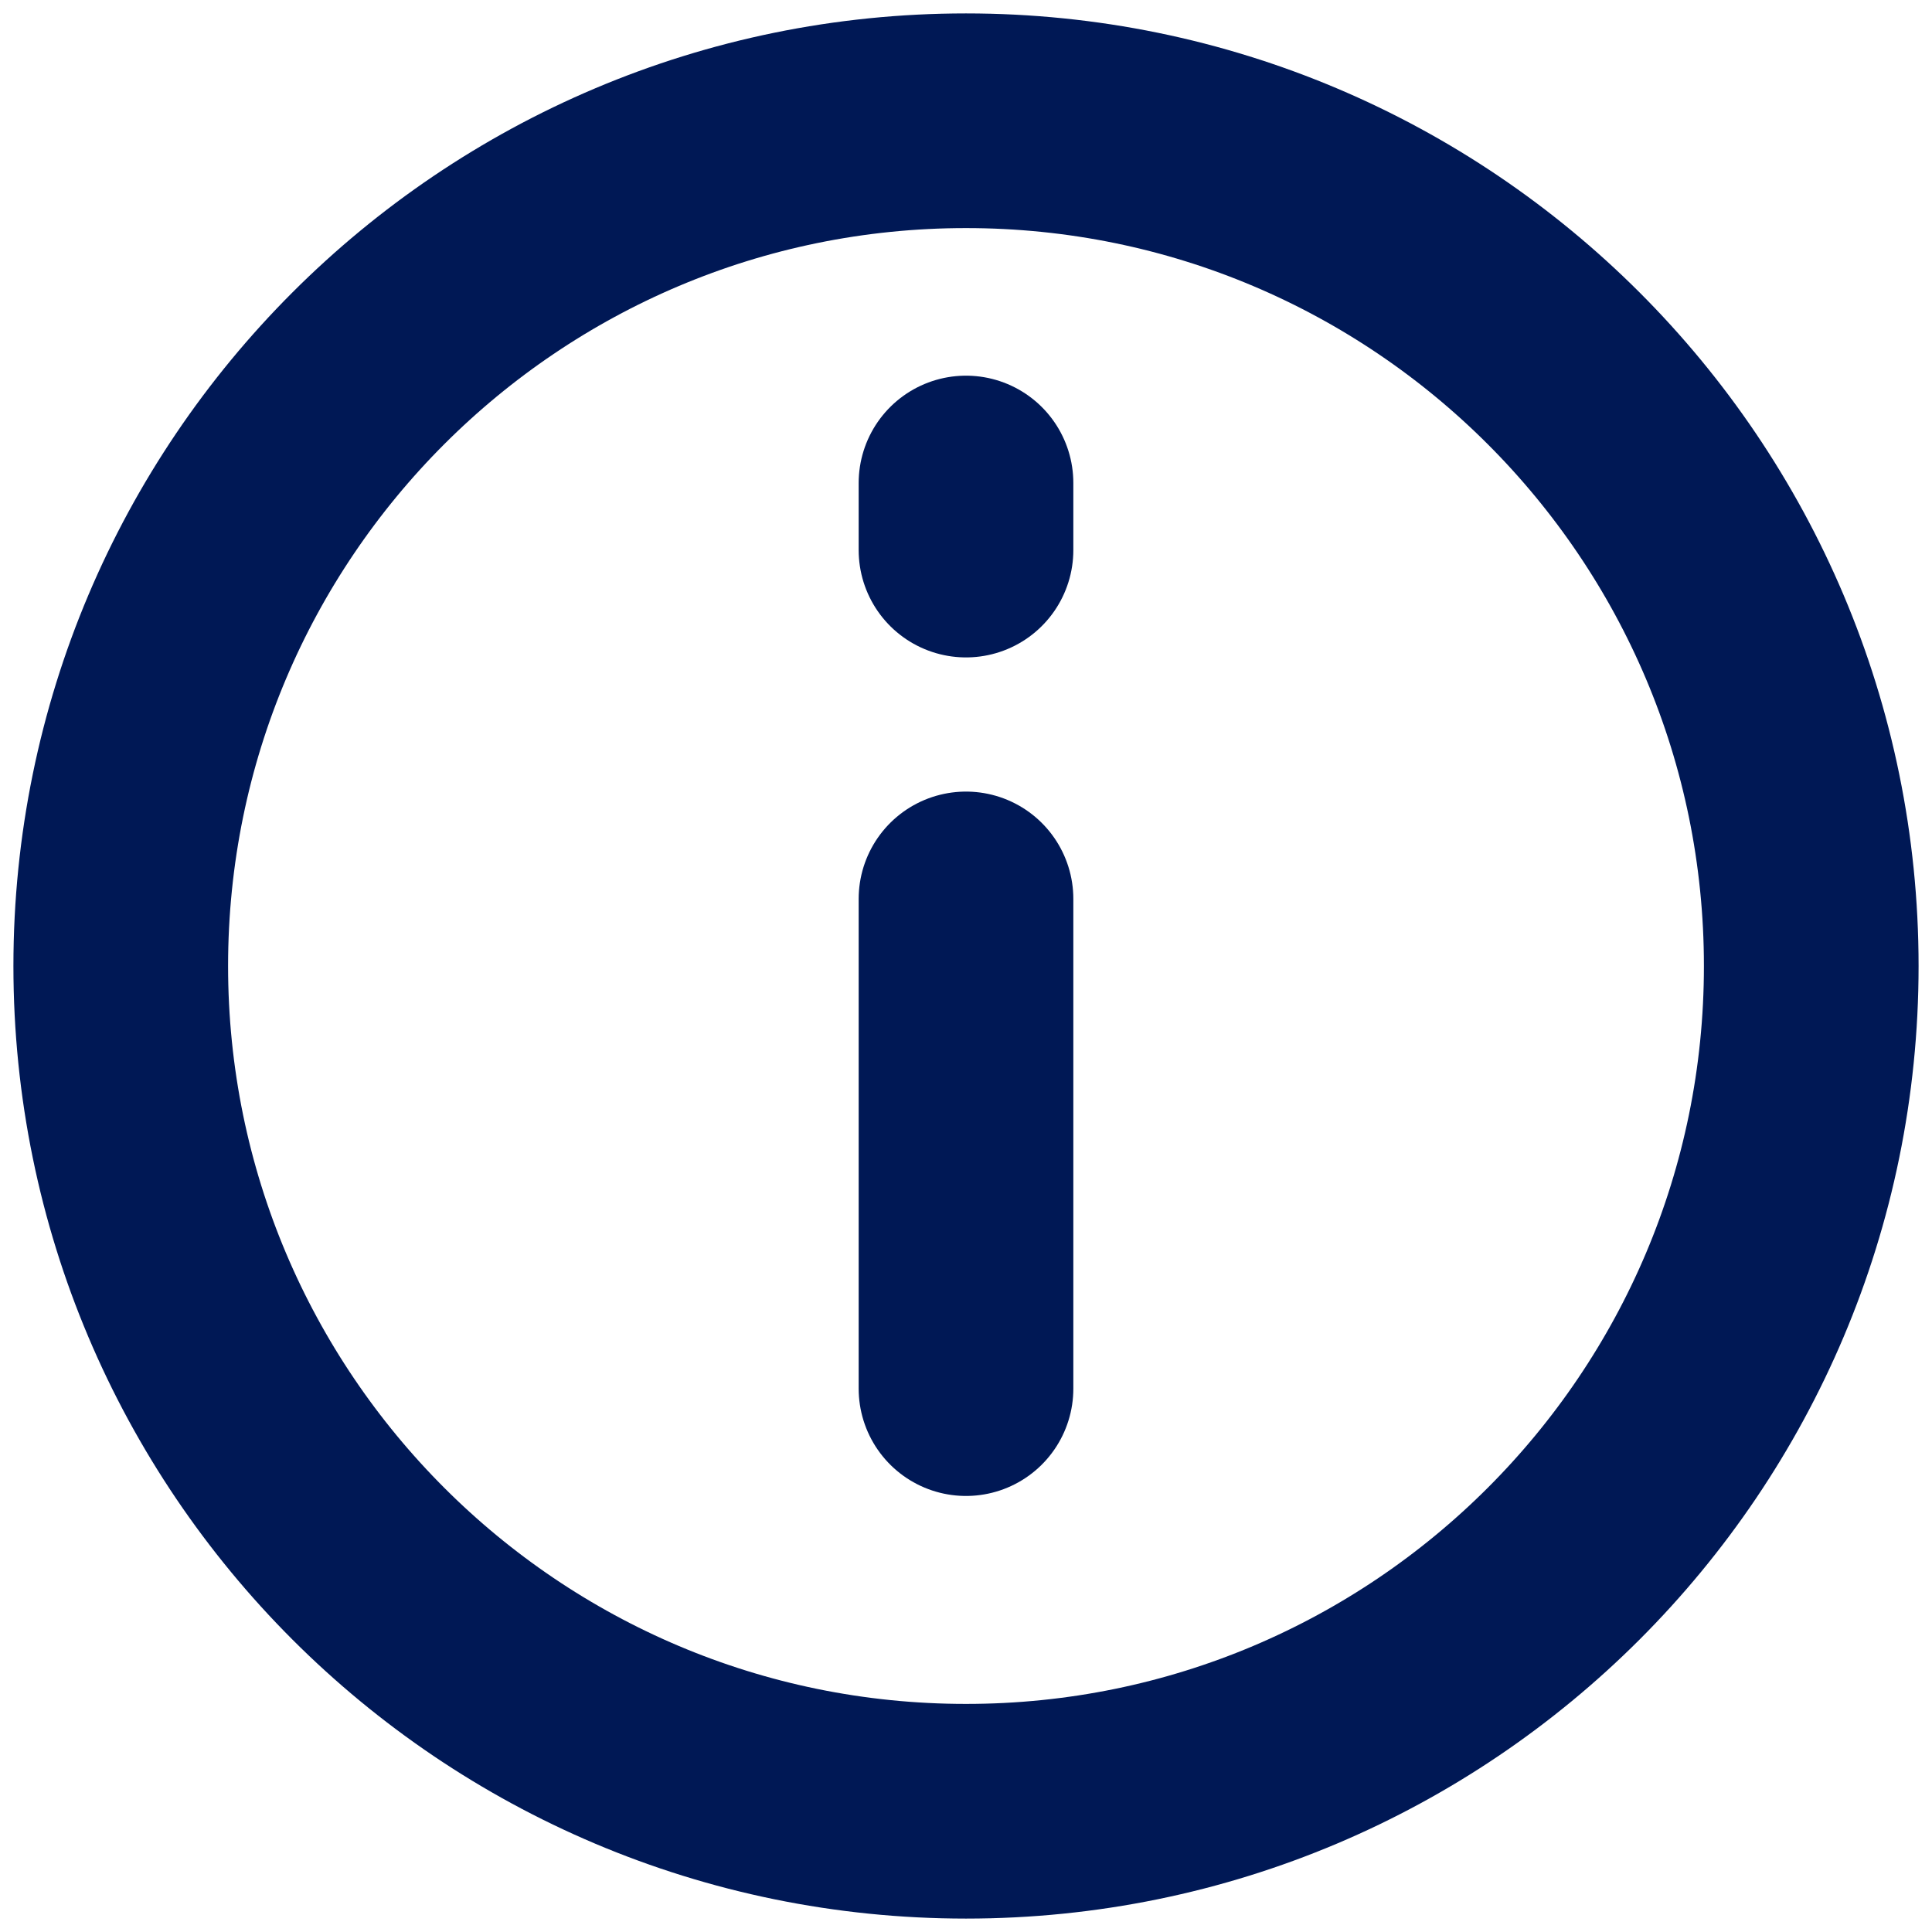 <svg width="36" height="36" viewBox="0 0 36 36" fill="none" xmlns="http://www.w3.org/2000/svg">
<path d="M18 16.75V25.875M18 9V10.25" stroke="#001855" stroke-width="4" stroke-linecap="round" stroke-linejoin="round"/>
<path d="M18 33.75C26.698 33.75 33.75 26.698 33.75 18C33.75 9.302 26.698 2.25 18 2.25C9.302 2.25 2.25 9.302 2.25 18C2.25 26.698 9.302 33.75 18 33.75Z" stroke="#001855" stroke-width="4" stroke-linecap="round" stroke-linejoin="round"/>
</svg>
